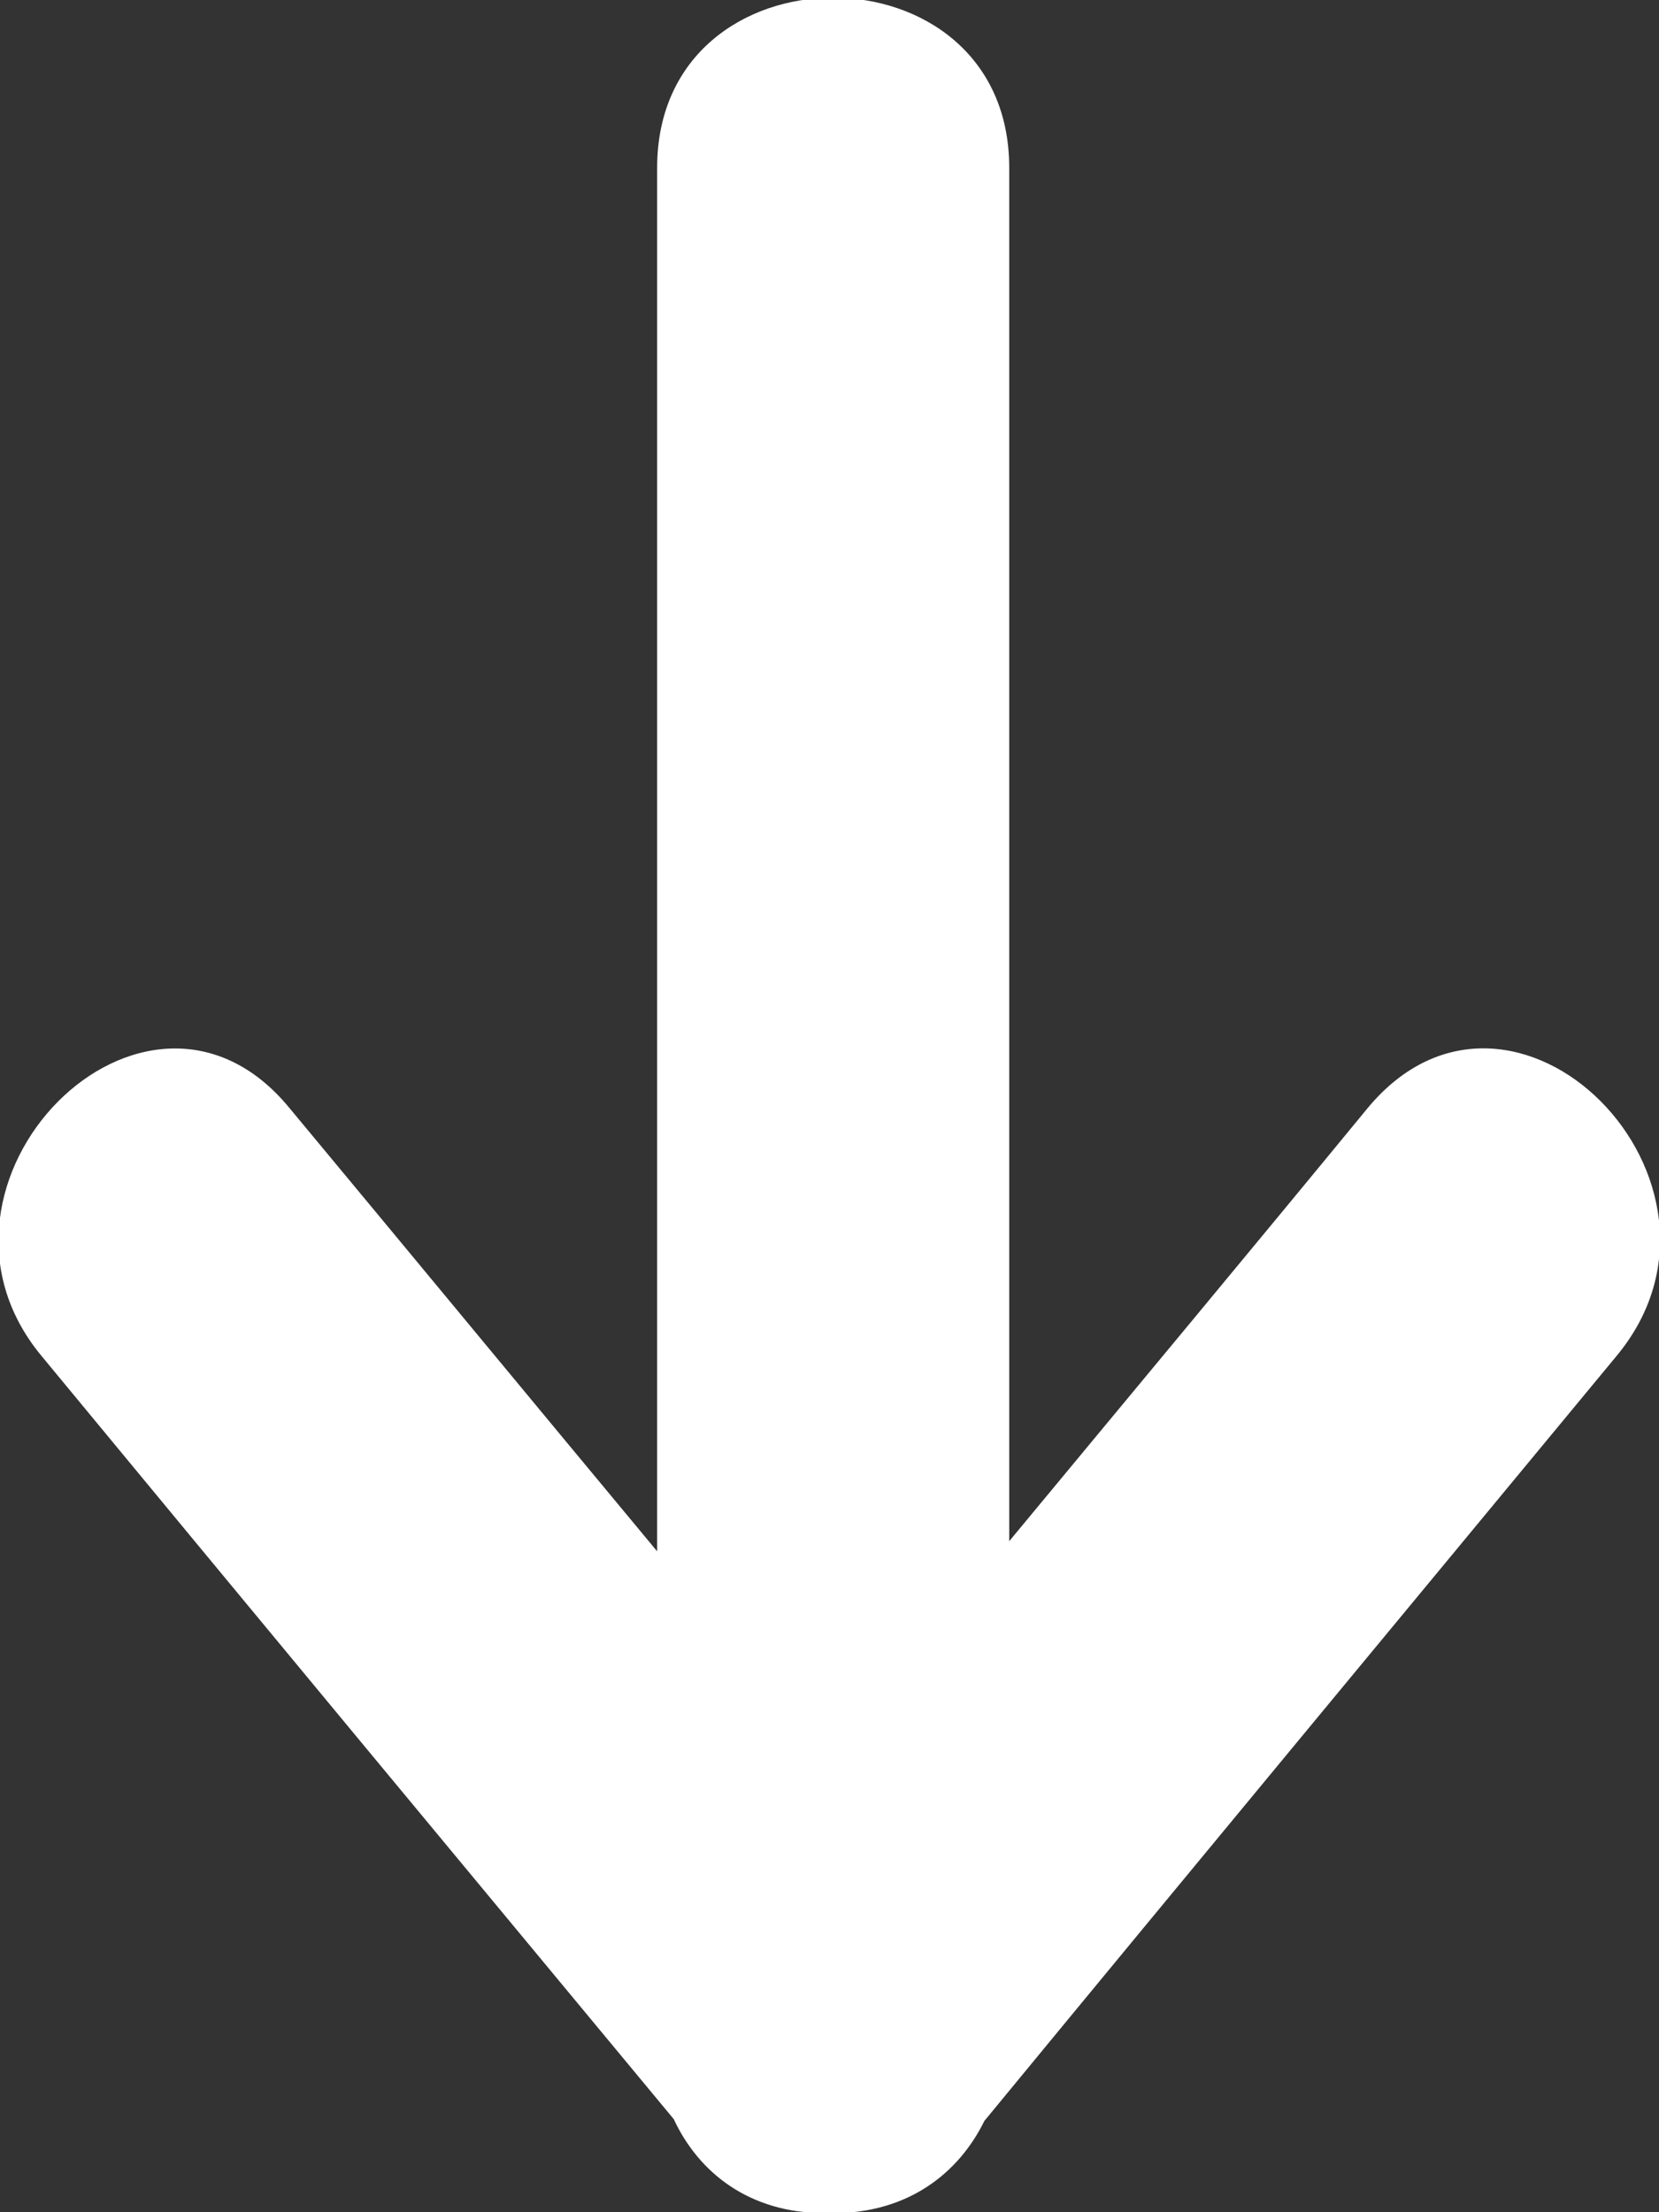 <!-- Generator: Avocode undefined - http://avocode.com -->
<svg height="24" width="18" xmlns:xlink="http://www.w3.org/1999/xlink" xmlns="http://www.w3.org/2000/svg" viewBox="0 0 18 24">
    <rect x="0" y="0" width="18" height="24" fill="#333333" stroke="none"/>
    <path fill="#ffffff" fill-rule="evenodd" d="M 14.84 12.02 C 13.55 13.59 12.25 15.15 10.95 16.72 C 10.95 11.75 10.95 6.79 10.95 1.82 C 10.95 -0.64 7.13 -0.64 7.13 1.82 C 7.13 6.83 7.13 11.83 7.13 16.83 C 5.8 15.23 4.47 13.62 3.14 12.02 C 1.58 10.12 -1.1 12.84 0.45 14.71 C 2.73 17.47 5.02 20.23 7.31 22.99 C 7.58 23.57 8.13 24.01 8.95 24.01 C 8.98 24.01 9.01 24.01 9.04 24.01 C 9.85 24.01 10.4 23.58 10.68 23.01 C 12.96 20.24 15.25 17.48 17.54 14.71 C 19.1 12.83 16.42 10.12 14.84 12.02 Z" />
</svg>